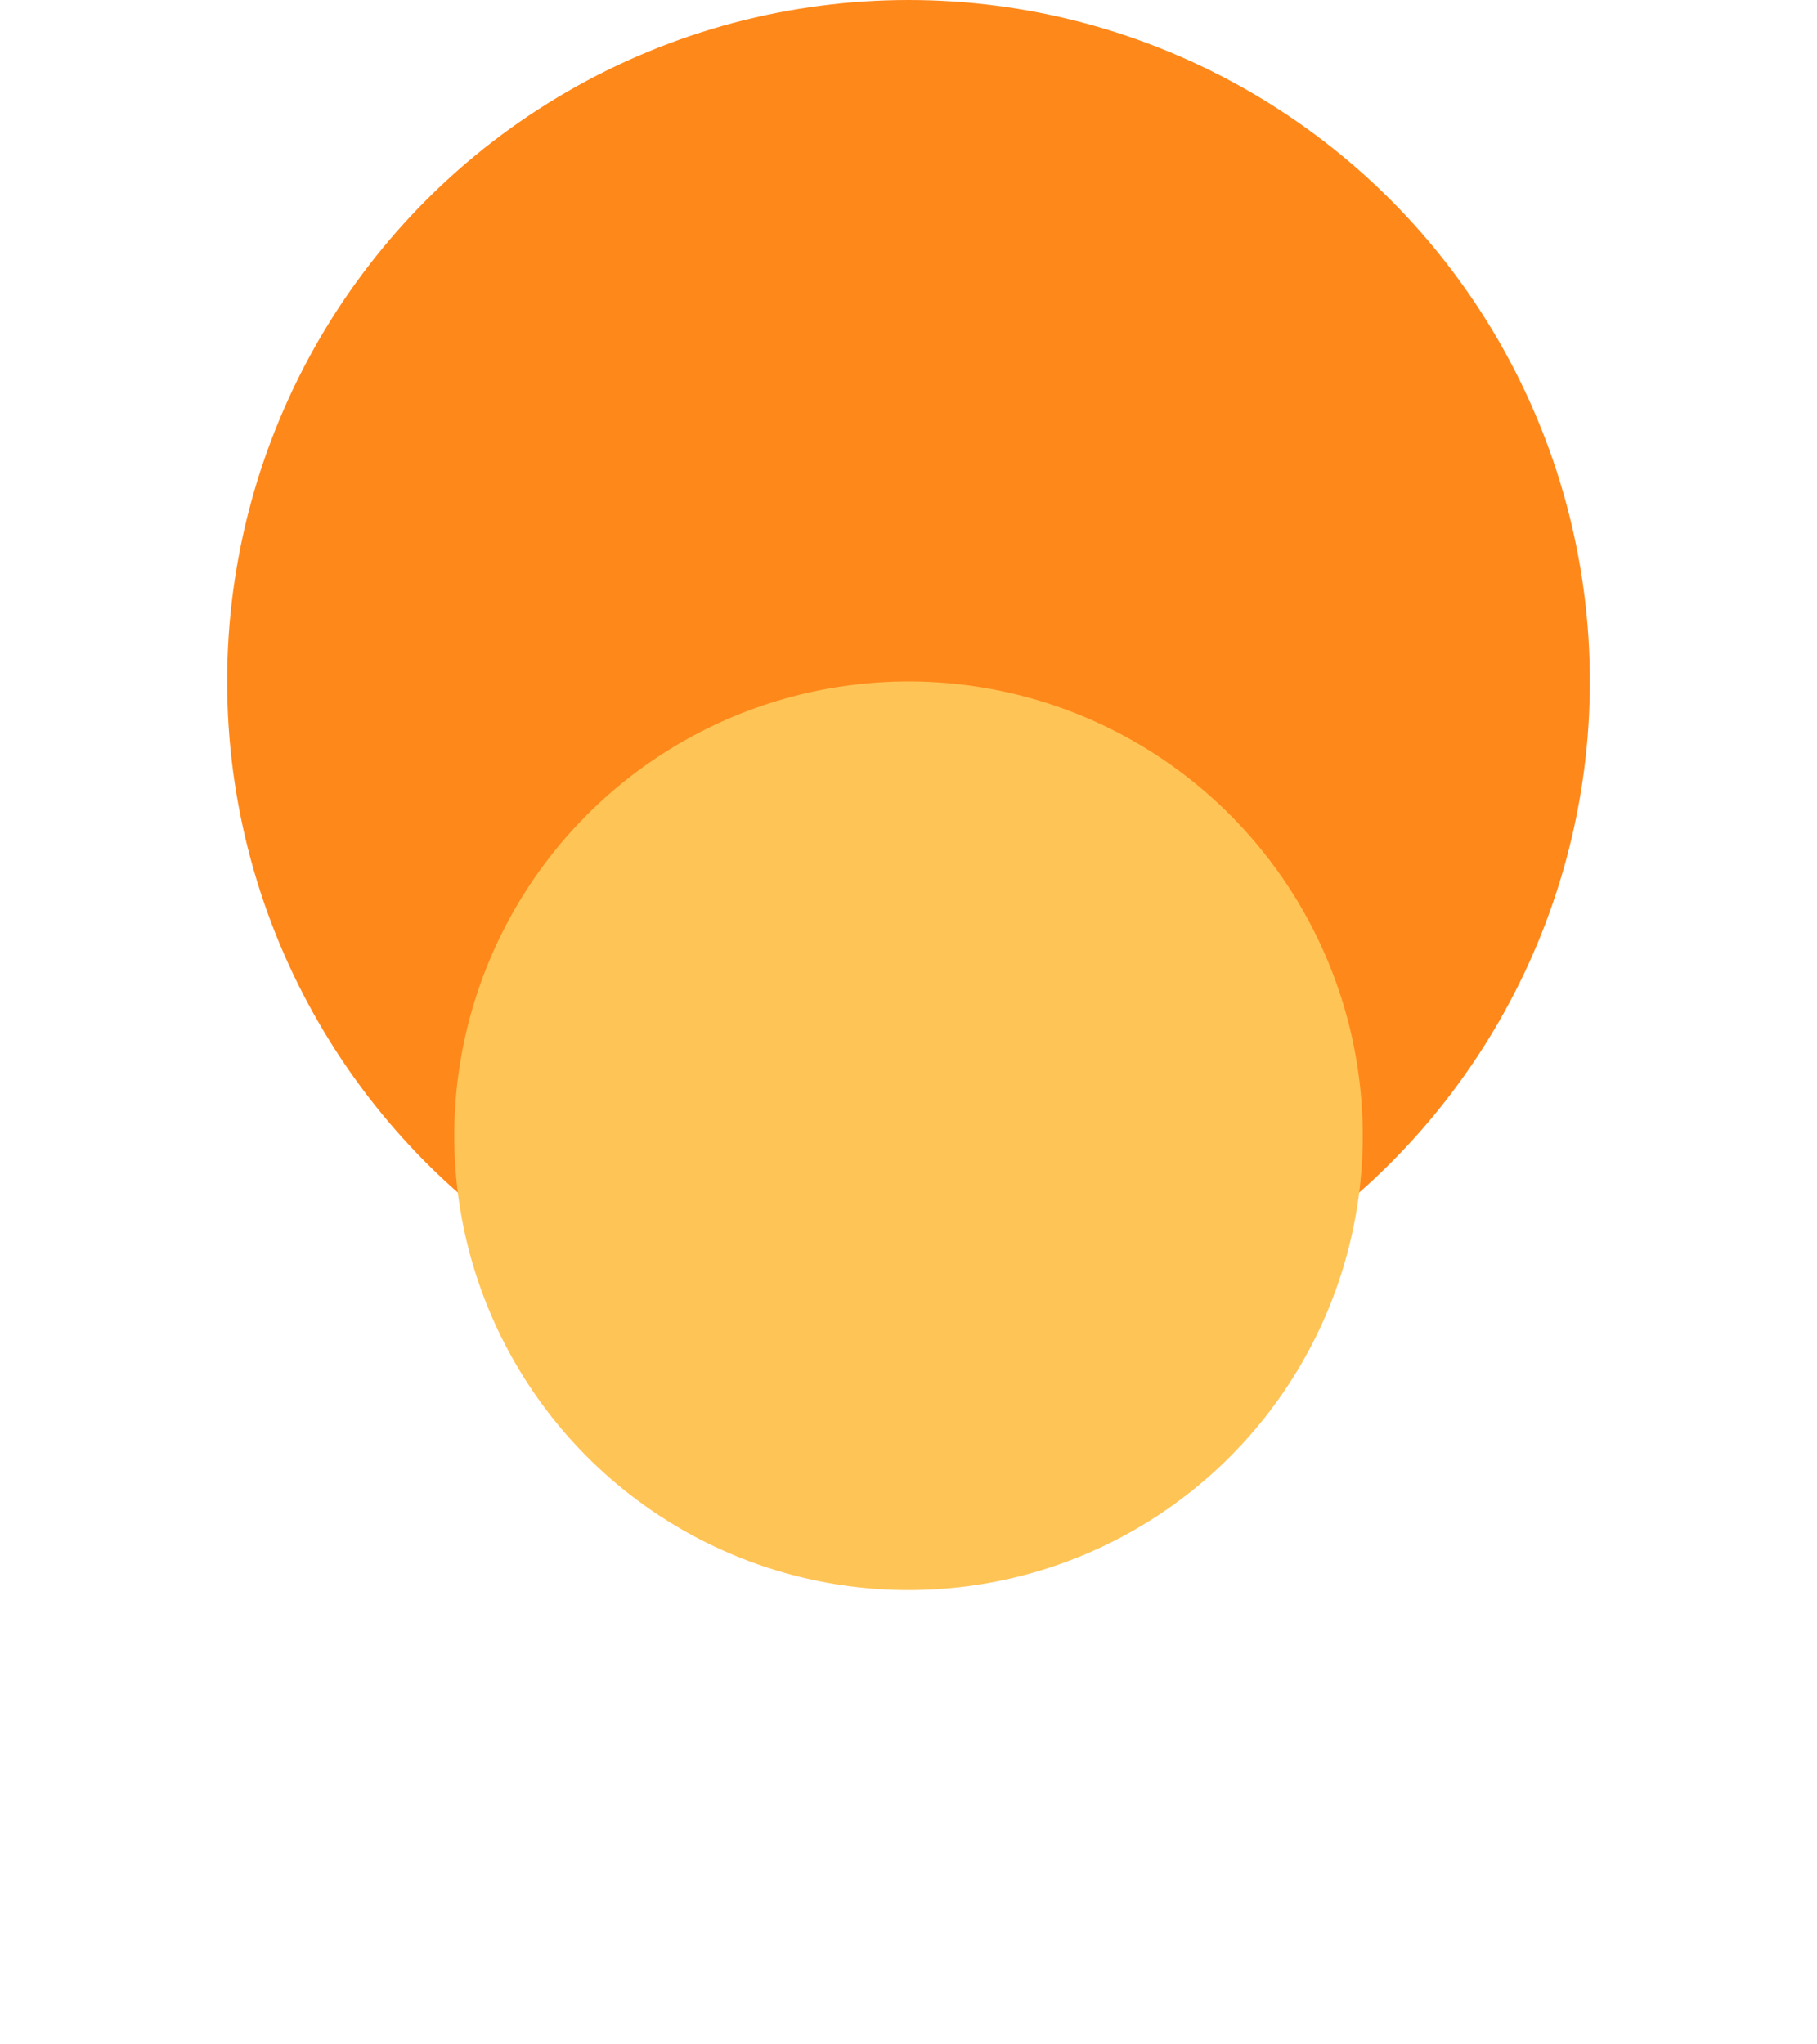<svg width="16" height="18" viewBox="0 0 16 18" fill="none" xmlns="http://www.w3.org/2000/svg">
<circle cx="8" cy="6" r="6" fill="#FF881A"/>
<g filter="url(#filter0_d_452_5054)">
<circle cx="8" cy="6" r="4" fill="#FFC456"/>
</g>
<defs>
<filter id="filter0_d_452_5054" x="0" y="2" width="16" height="16" filterUnits="userSpaceOnUse" color-interpolation-filters="sRGB">
<feFlood flood-opacity="0" result="BackgroundImageFix"/>
<feColorMatrix in="SourceAlpha" type="matrix" values="0 0 0 0 0 0 0 0 0 0 0 0 0 0 0 0 0 0 127 0" result="hardAlpha"/>
<feOffset dy="4"/>
<feGaussianBlur stdDeviation="2"/>
<feComposite in2="hardAlpha" operator="out"/>
<feColorMatrix type="matrix" values="0 0 0 0 0 0 0 0 0 0 0 0 0 0 0 0 0 0 0.25 0"/>
<feBlend mode="normal" in2="BackgroundImageFix" result="effect1_dropShadow_452_5054"/>
<feBlend mode="normal" in="SourceGraphic" in2="effect1_dropShadow_452_5054" result="shape"/>
</filter>
</defs>
</svg>

